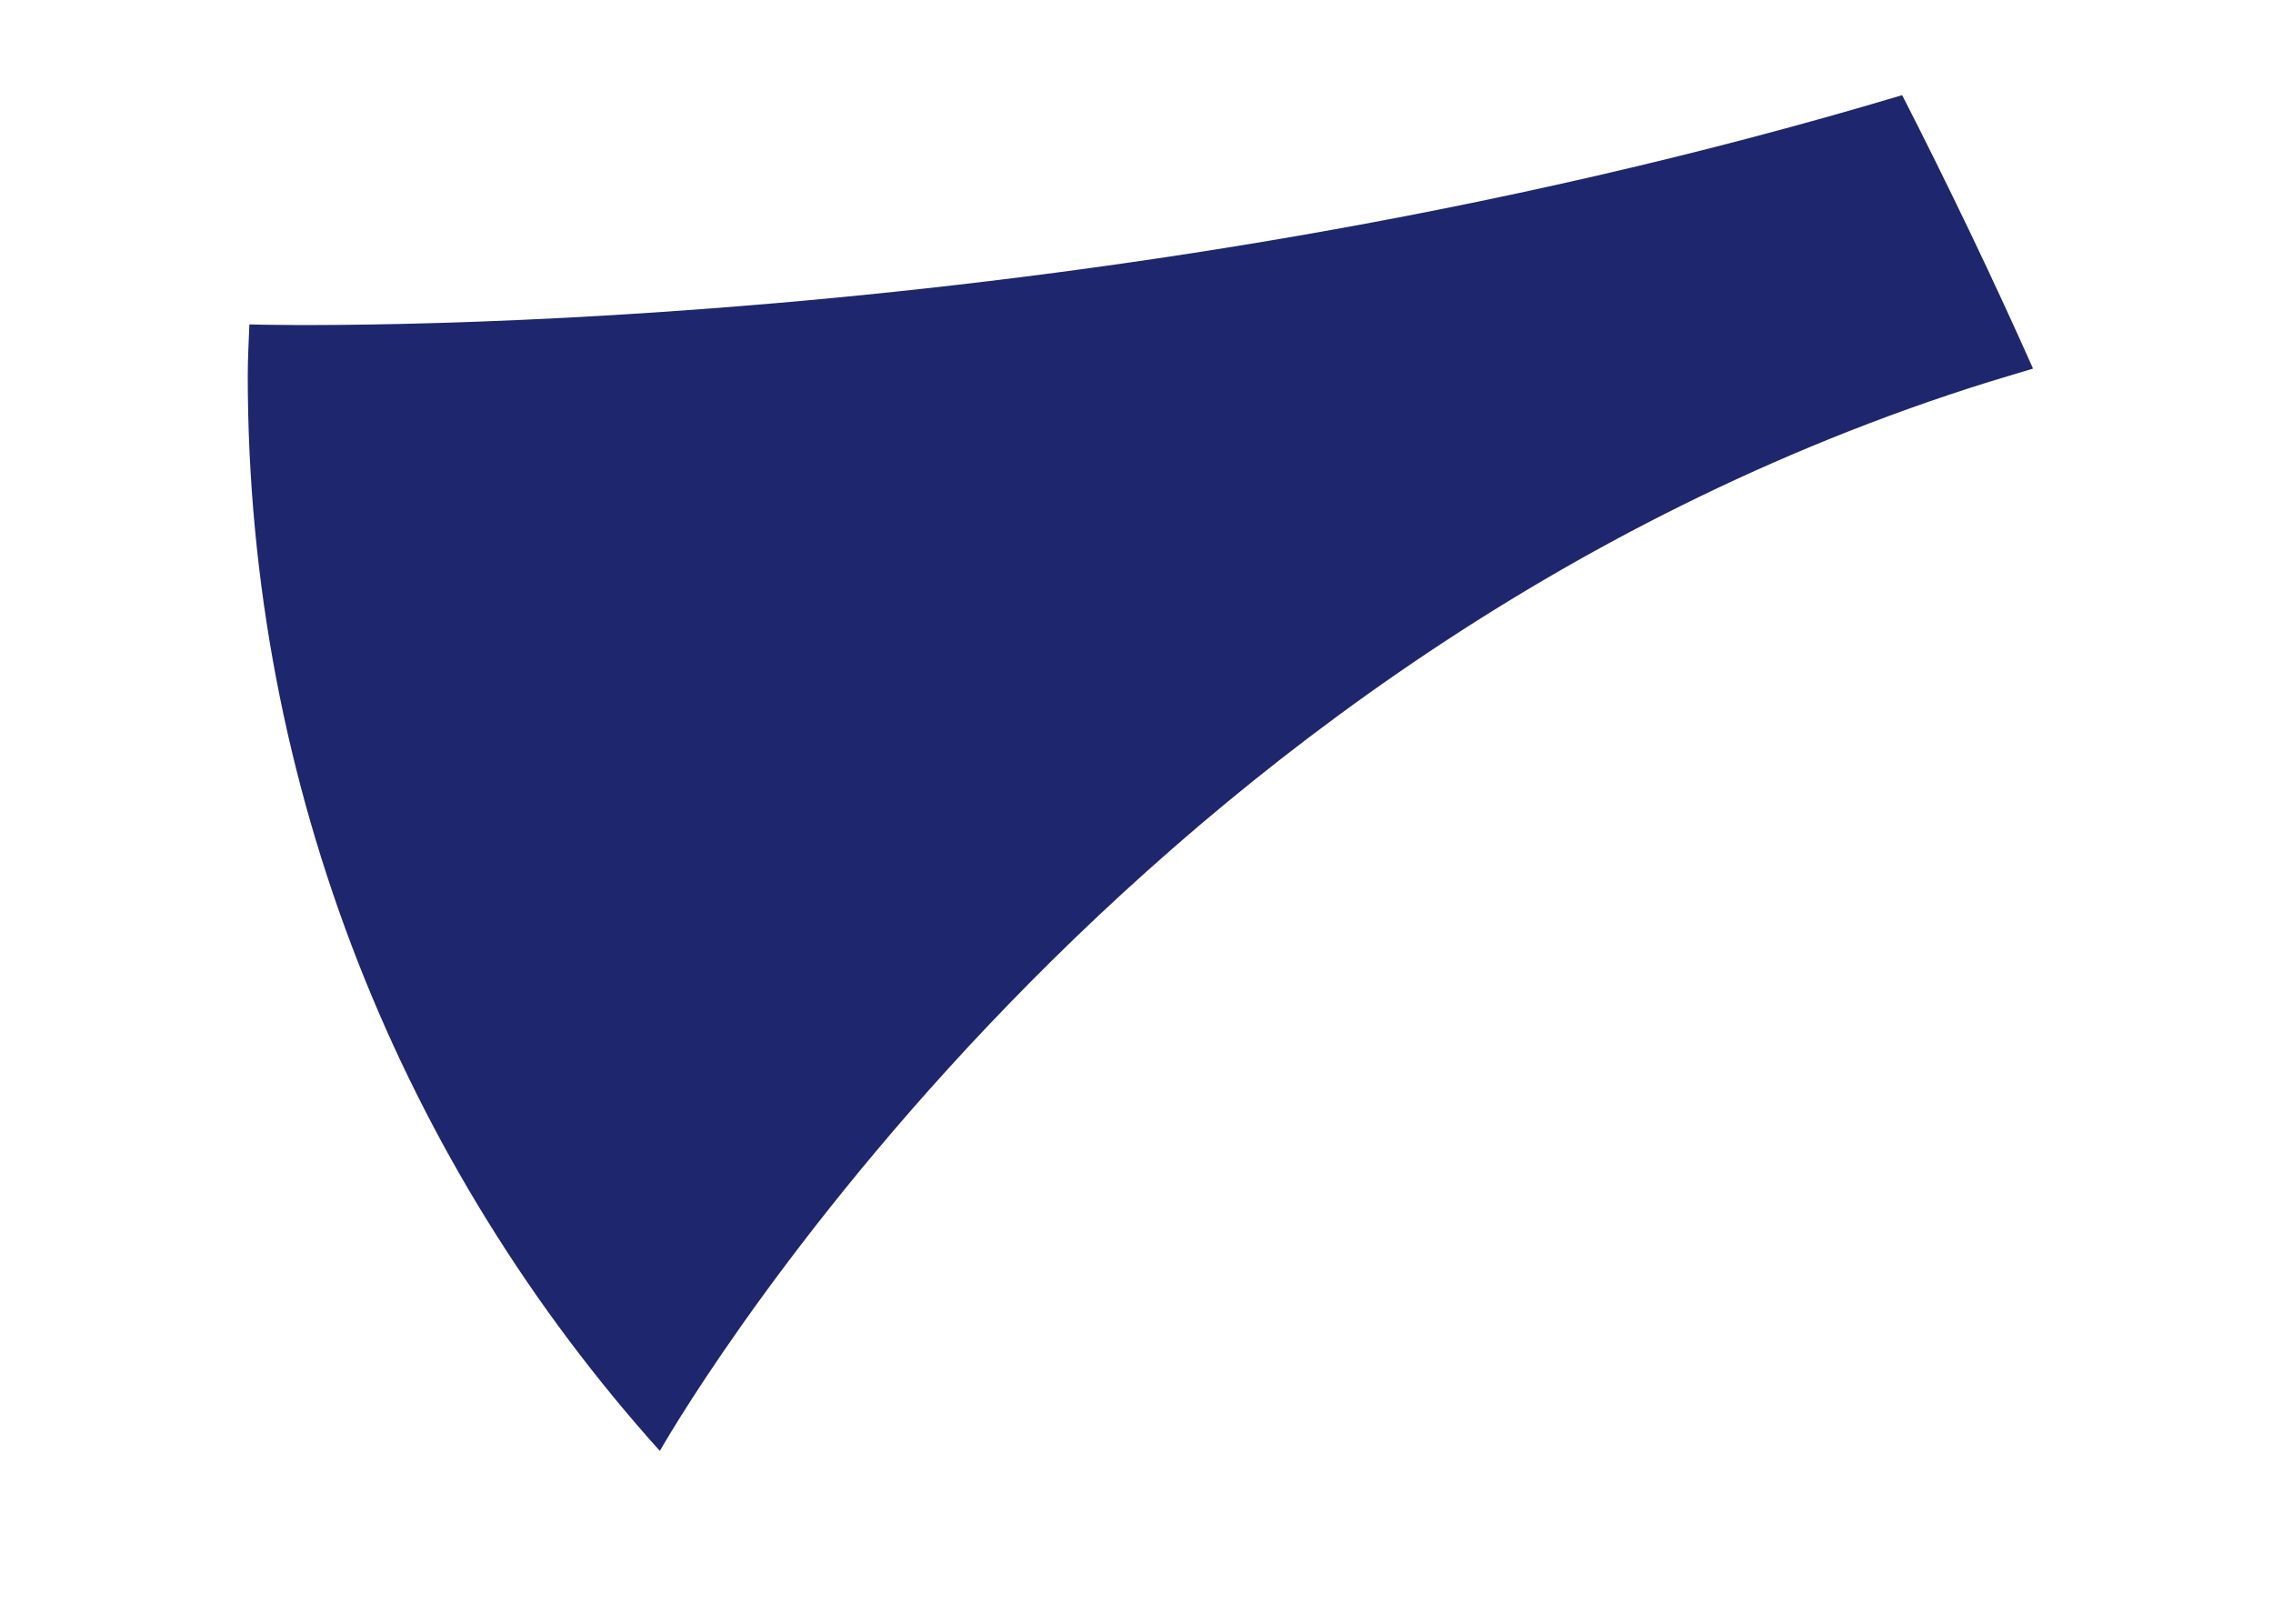 <svg width="7" height="5" viewBox="0 0 7 5" fill="none" xmlns="http://www.w3.org/2000/svg">
<path d="M6.065 1.195C6.13 1.174 6.195 1.155 6.261 1.135C6.136 0.854 6 0.571 5.858 0.293C3.305 1.057 0.855 1.002 0.768 0.999C0.766 1.052 0.763 1.104 0.763 1.157C0.763 2.431 1.244 3.592 2.034 4.47C2.033 4.469 2.032 4.468 2.032 4.468C2.032 4.468 3.389 2.061 6.065 1.195Z" fill="#1E266D"/>
</svg>
